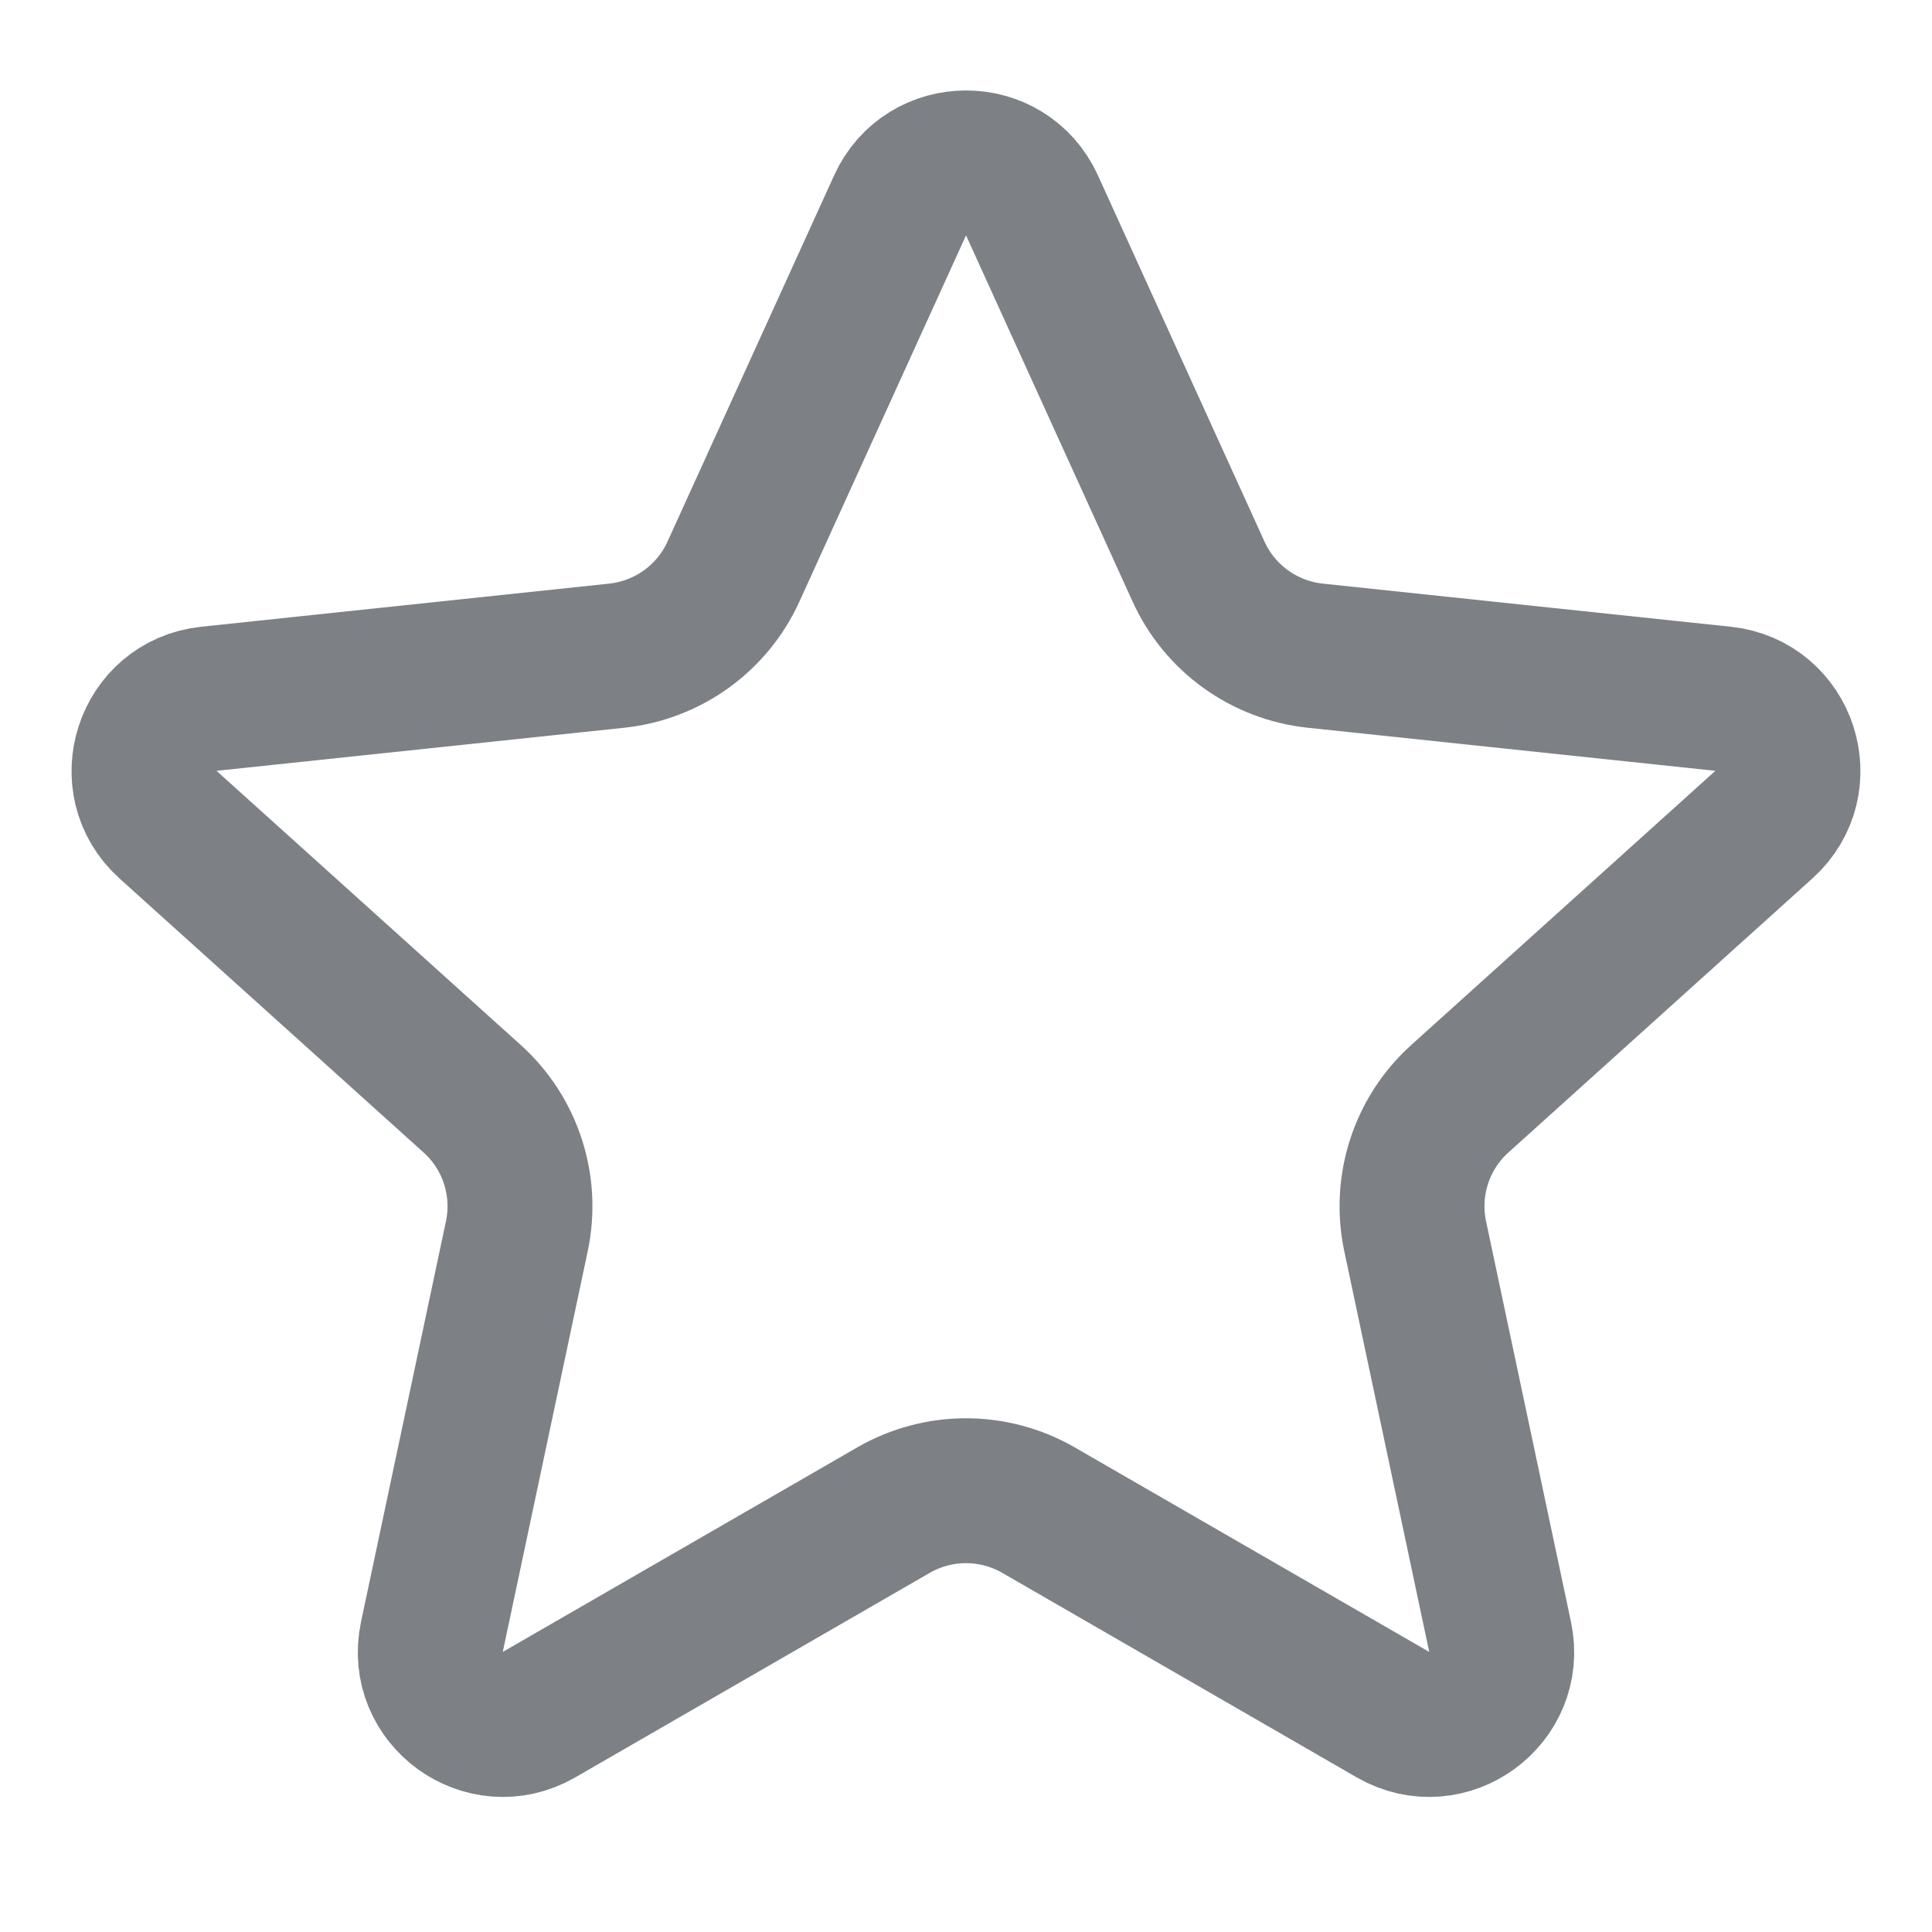 <svg width="16" height="16" viewBox="0 0 16 16" fill="none" xmlns="http://www.w3.org/2000/svg">
<path d="M7.454 1.701C7.667 1.232 8.333 1.232 8.546 1.7L9.926 4.734C10.102 5.121 10.47 5.385 10.892 5.43L14.27 5.787C14.786 5.841 14.994 6.481 14.608 6.829L12.09 9.099C11.772 9.385 11.631 9.82 11.72 10.239L12.423 13.555C12.531 14.063 11.986 14.459 11.536 14.2L8.6 12.506C8.228 12.292 7.771 12.292 7.4 12.506L4.464 14.2C4.014 14.459 3.469 14.063 3.577 13.555L4.28 10.239C4.369 9.82 4.228 9.385 3.91 9.099L1.391 6.829C1.006 6.481 1.214 5.841 1.73 5.787L5.108 5.43C5.53 5.385 5.898 5.121 6.074 4.734L7.454 1.701Z" stroke="#7D8085" stroke-width="1.2"/>
</svg>
